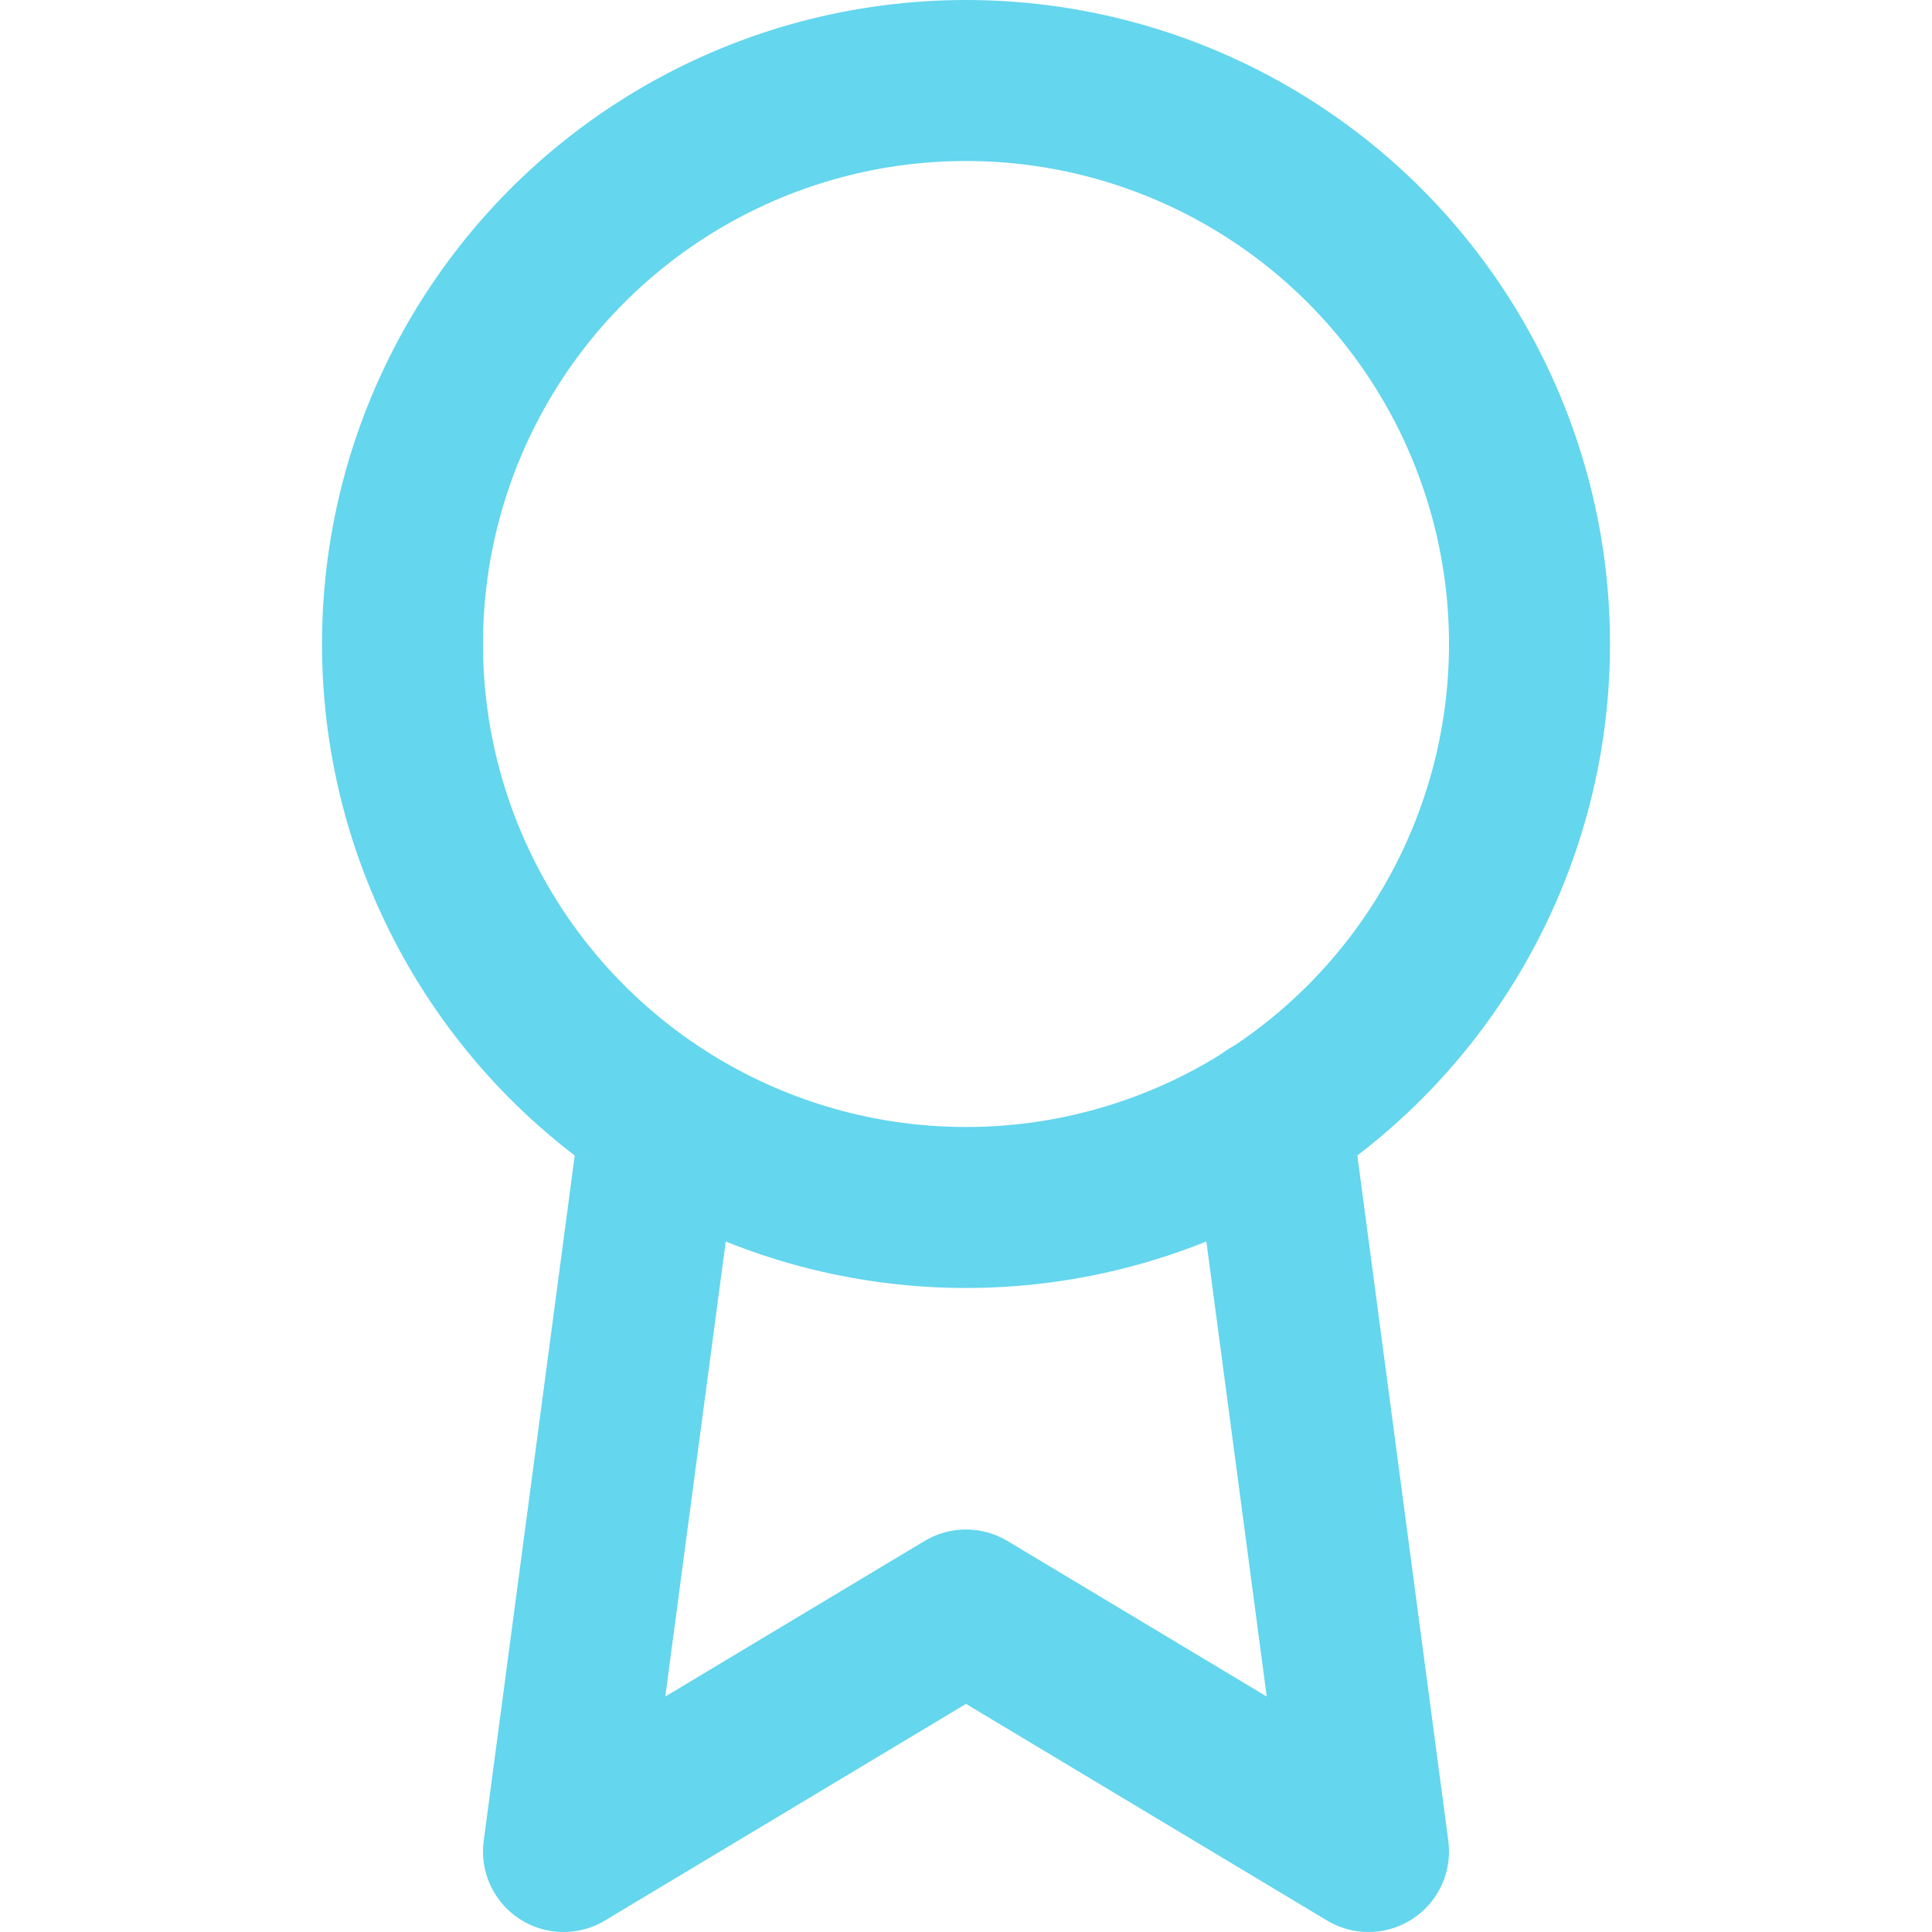 <svg xmlns="http://www.w3.org/2000/svg" width="24" height="24" viewBox="0 0 24 24" fill="none" stroke="#64d6ee" stroke-width="2" stroke-linecap="round" stroke-linejoin="round" class="feather feather-award"><circle cx="12" cy="8" r="7"></circle><polyline points="8.21 13.89 7 23 12 20 17 23 15.79 13.88"></polyline></svg>